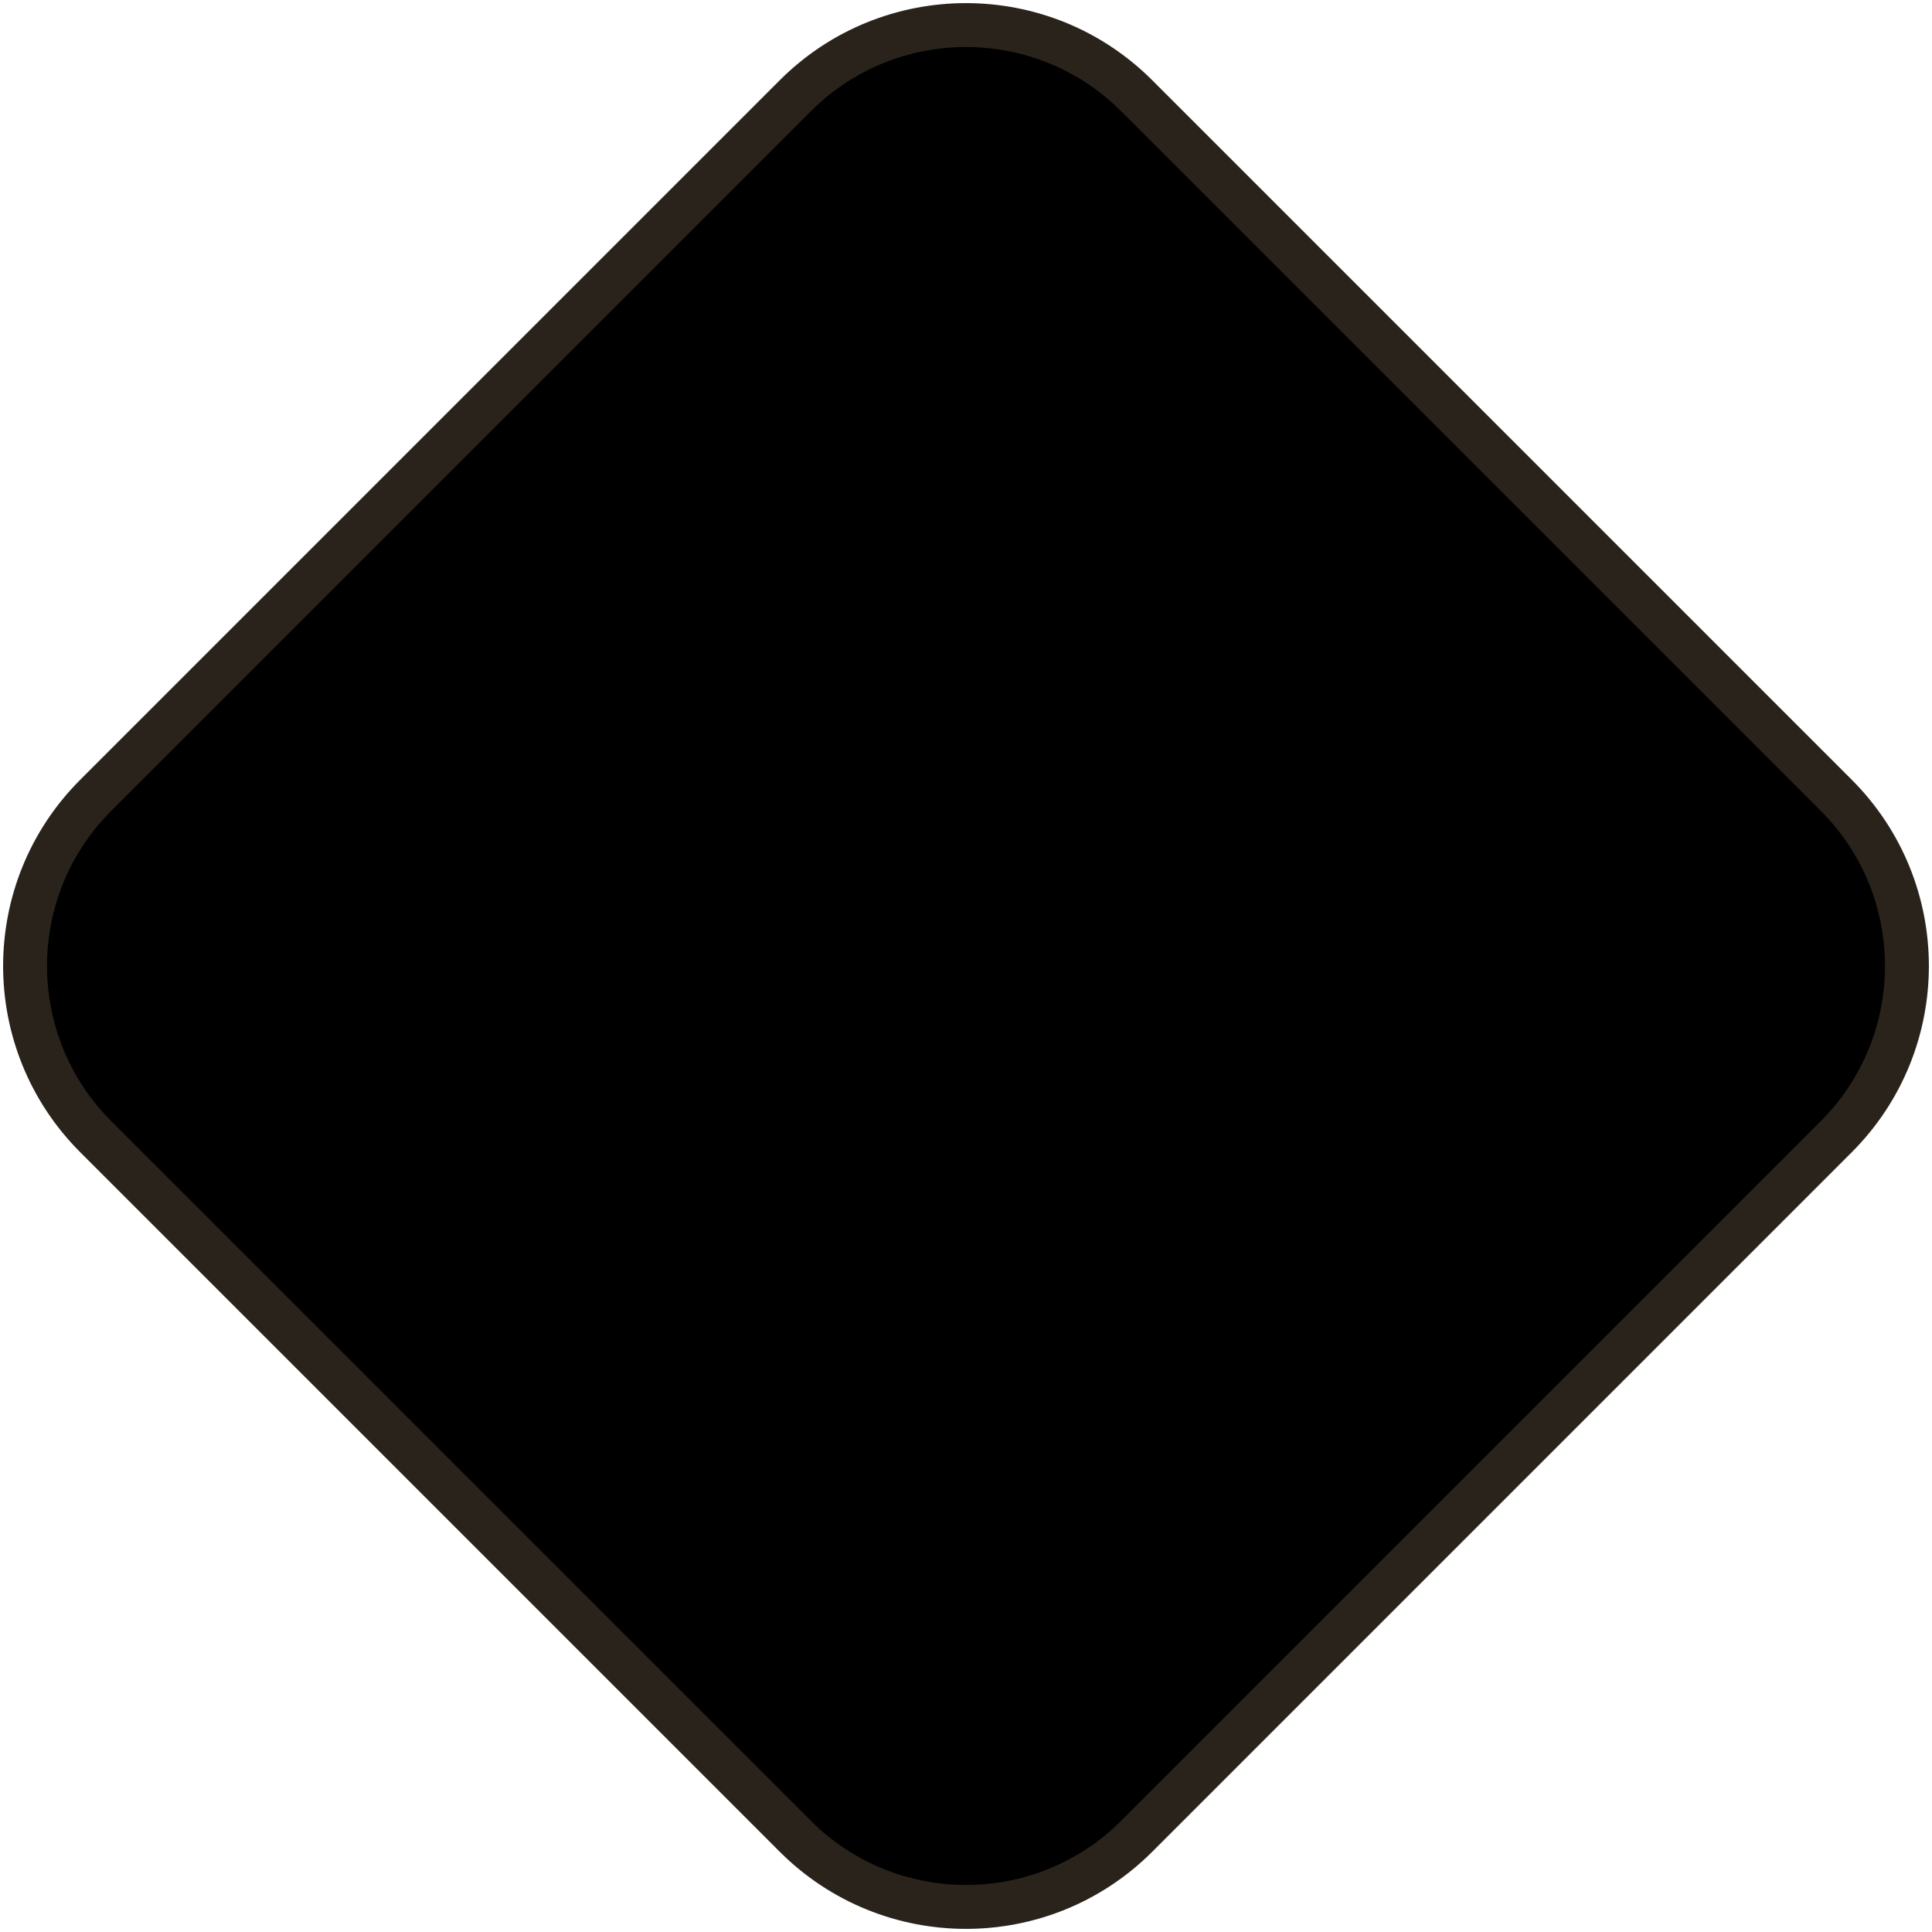 <svg width="88" height="88" viewBox="0 0 88 88" fill="none" xmlns="http://www.w3.org/2000/svg">
<path d="M51.778 4.364C47.482 0.068 40.518 0.068 36.222 4.364L4.364 36.222C0.068 40.518 0.068 47.482 4.364 51.778L36.222 83.636C40.518 87.932 47.482 87.932 51.778 83.636L83.636 51.778C87.932 47.482 87.932 40.518 83.636 36.222L51.778 4.364Z" fill="black" stroke="#29231B" stroke-width="2"/>
</svg>
